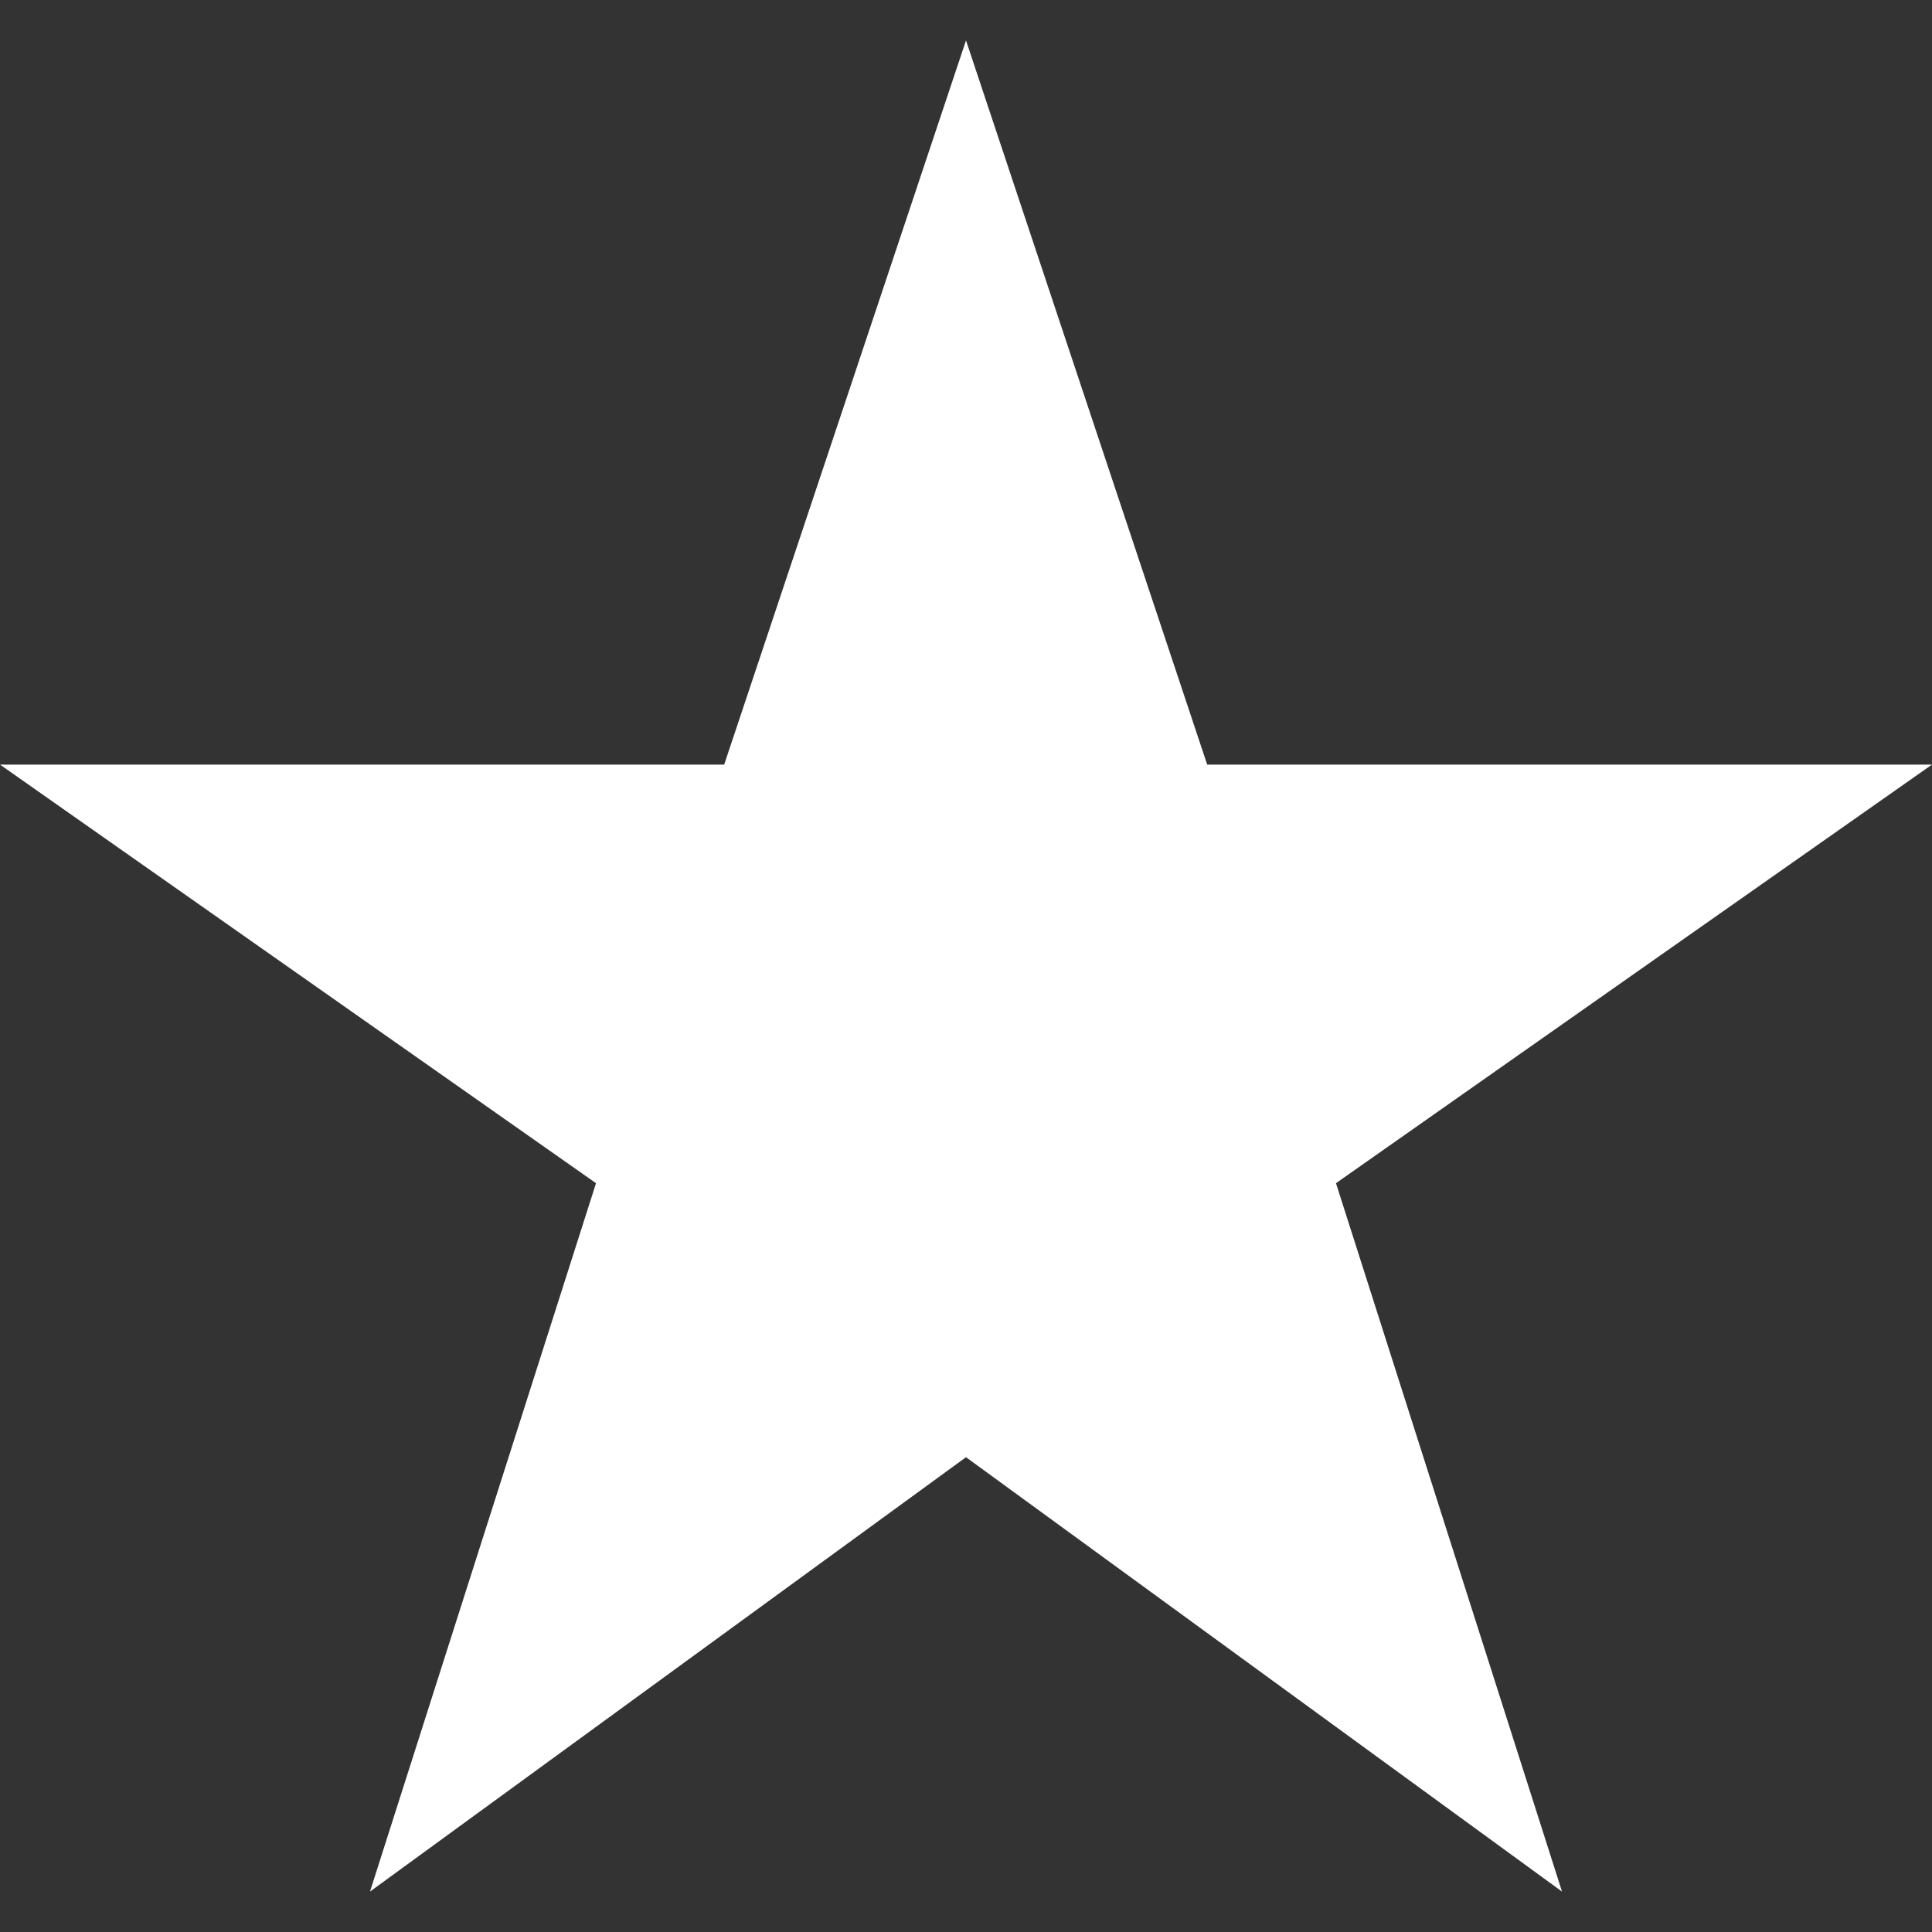 <?xml version="1.0" encoding="utf-8"?>
<!-- Generator: Adobe Illustrator 18.1.1, SVG Export Plug-In . SVG Version: 6.00 Build 0)  -->
<svg version="1.1" id="Capa_1" xmlns="http://www.w3.org/2000/svg" xmlns:xlink="http://www.w3.org/1999/xlink" x="0px" y="0px"
	 viewBox="-326 128 306 306" enable-background="new -326 128 306 306" xml:space="preserve">
<rect x="-326" y="128" width="306" height="306" fill="#333333" stroke="none"/>
<g>
	<g id="star-rate">
		<polygon fill="#FFFFFF" points="-173,358.8 -78.6,427.6 -114.4,315.4 -20,249.1 -134.8,249.1 -173,134.4 -211.3,249.1 -326,249.1 
			-231.6,315.4 -267.4,427.6 		"/>
	</g>
</g>
</svg>
